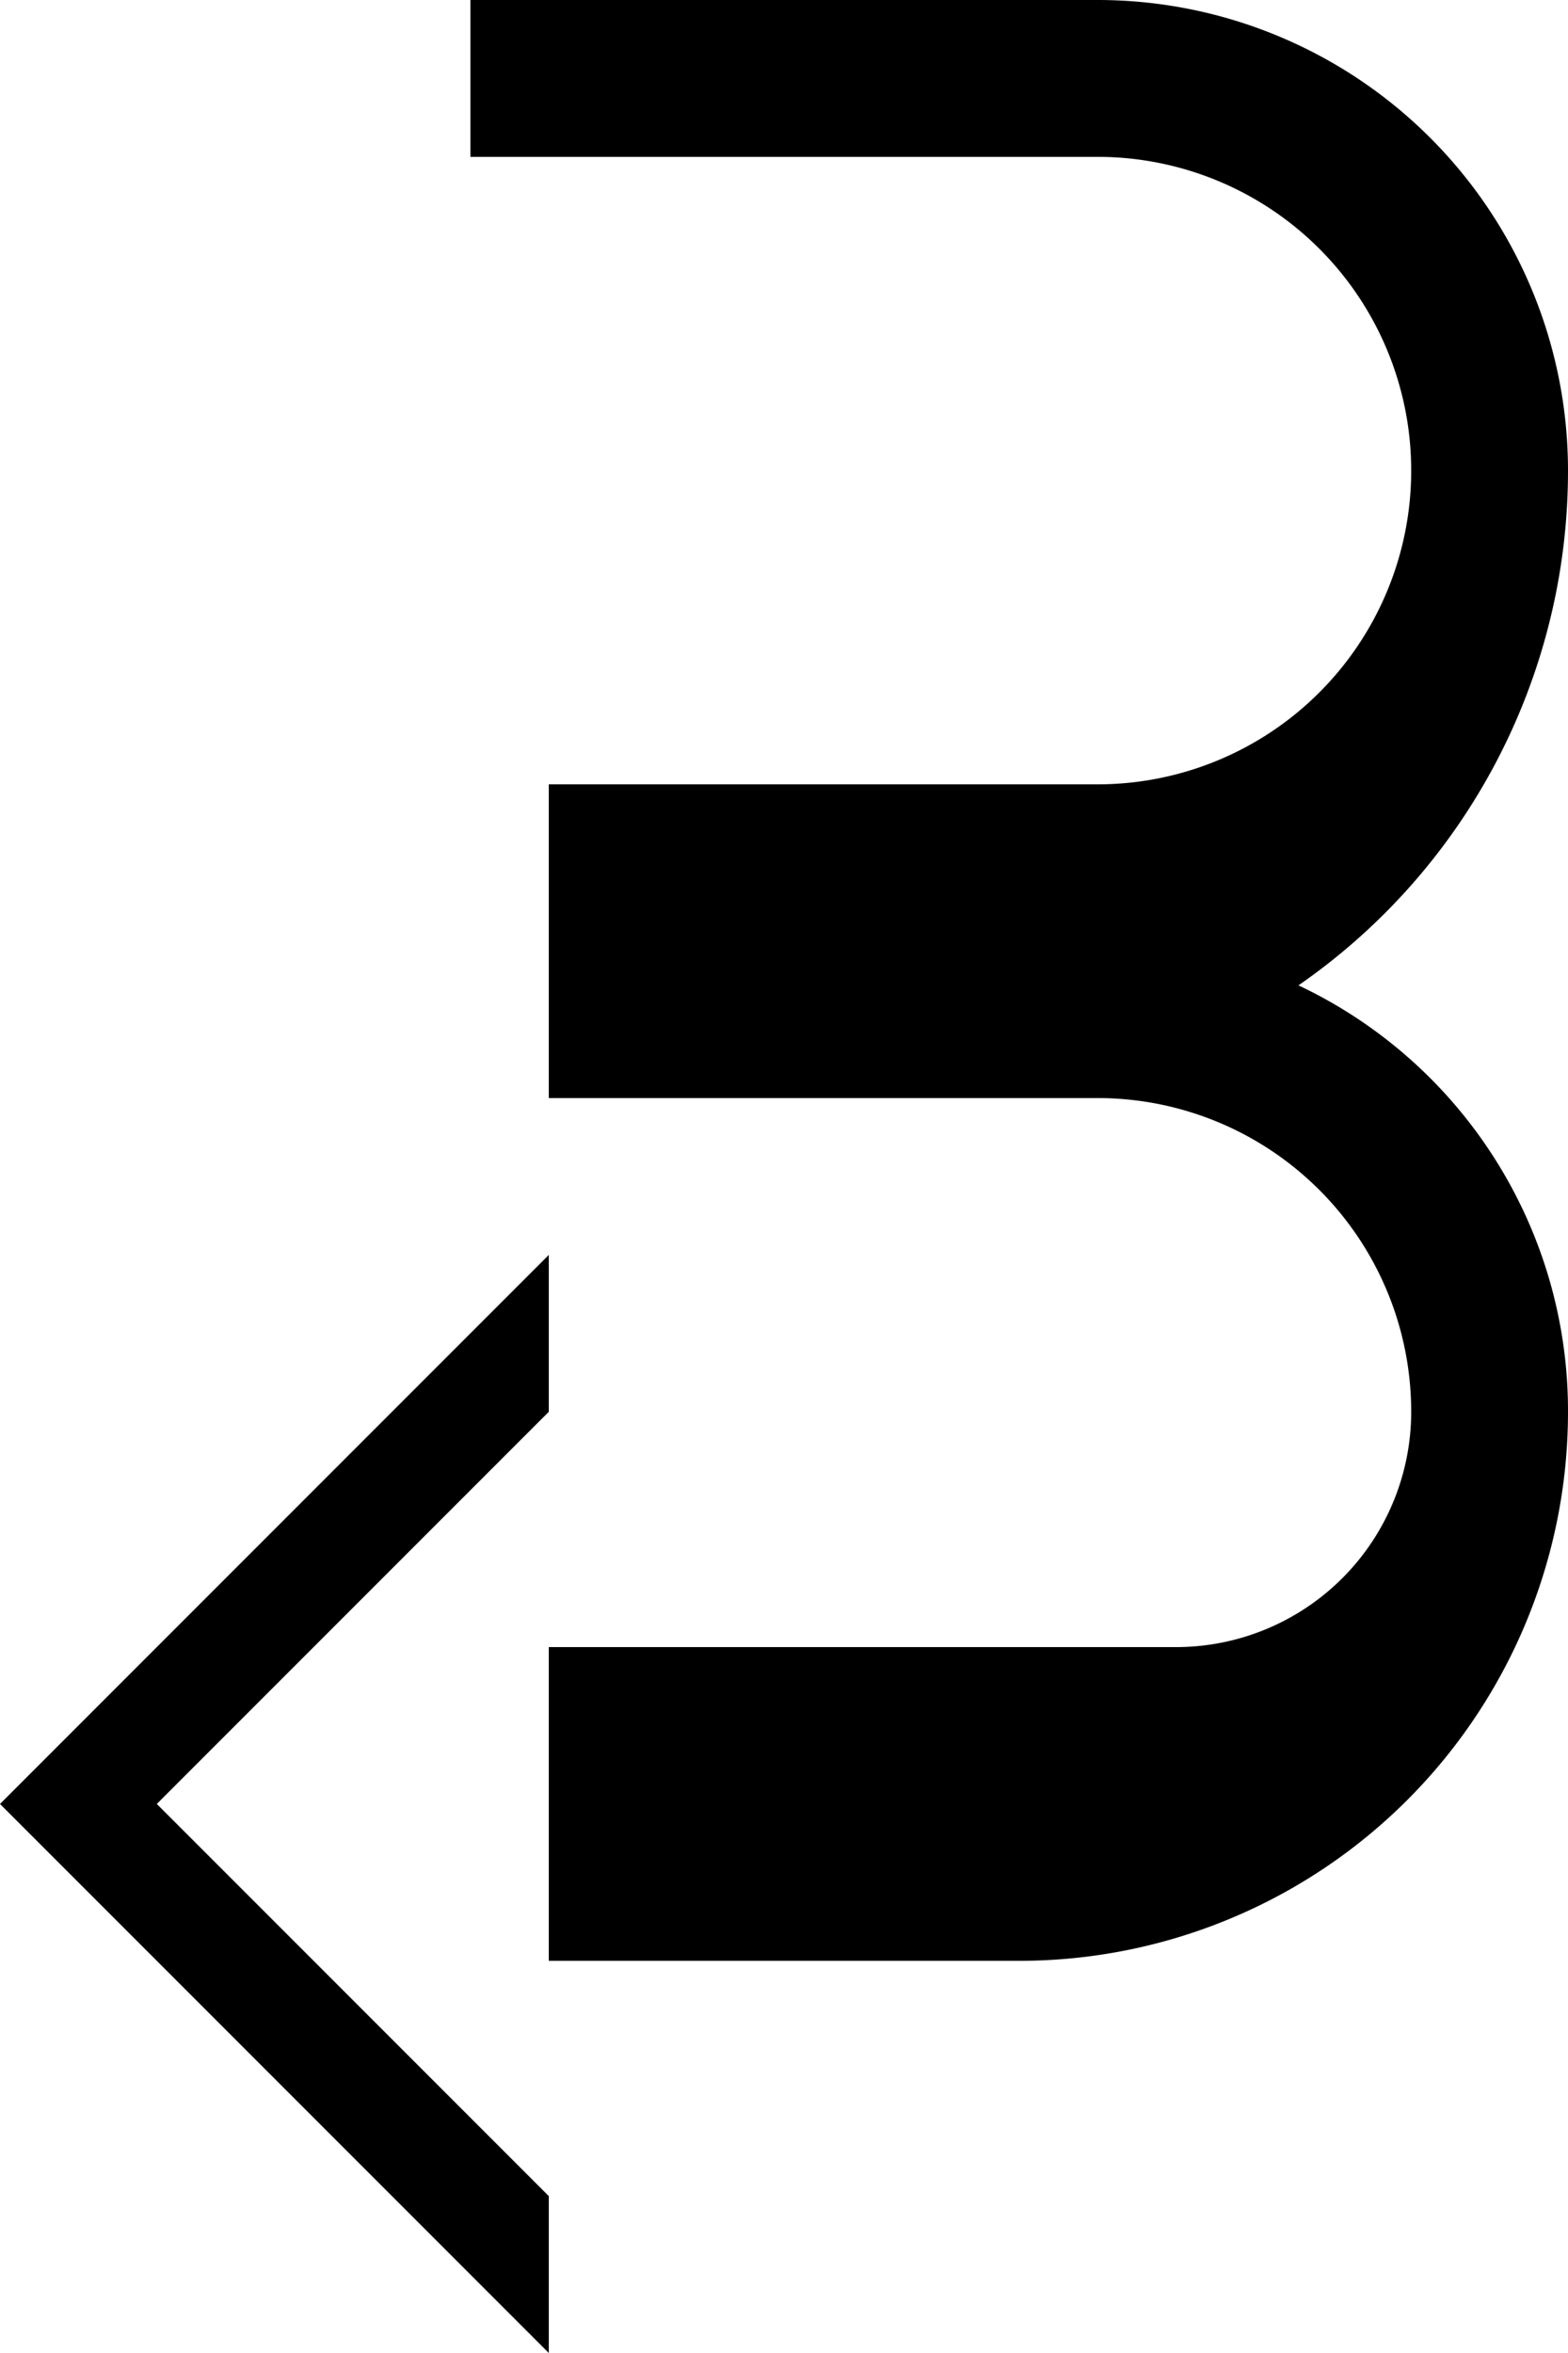 <svg xmlns="http://www.w3.org/2000/svg" version="1.0" width="20" height="30"><path d="M7 16l-7 7 7 7v-2l-5-5 5-5v-2z"/><path d="M14 0a6 6 0 0 1 6 6 7.977 7.977 0 0 1-3.438 6.563A5.999 5.999 0 0 1 20 18a7 7 0 0 1-7 7H7v-4h8a3 3 0 0 0 3-3 4 4 0 0 0-4-4H7v-4h7a4 4 0 1 0 0-8H6V0h8z"/></svg>